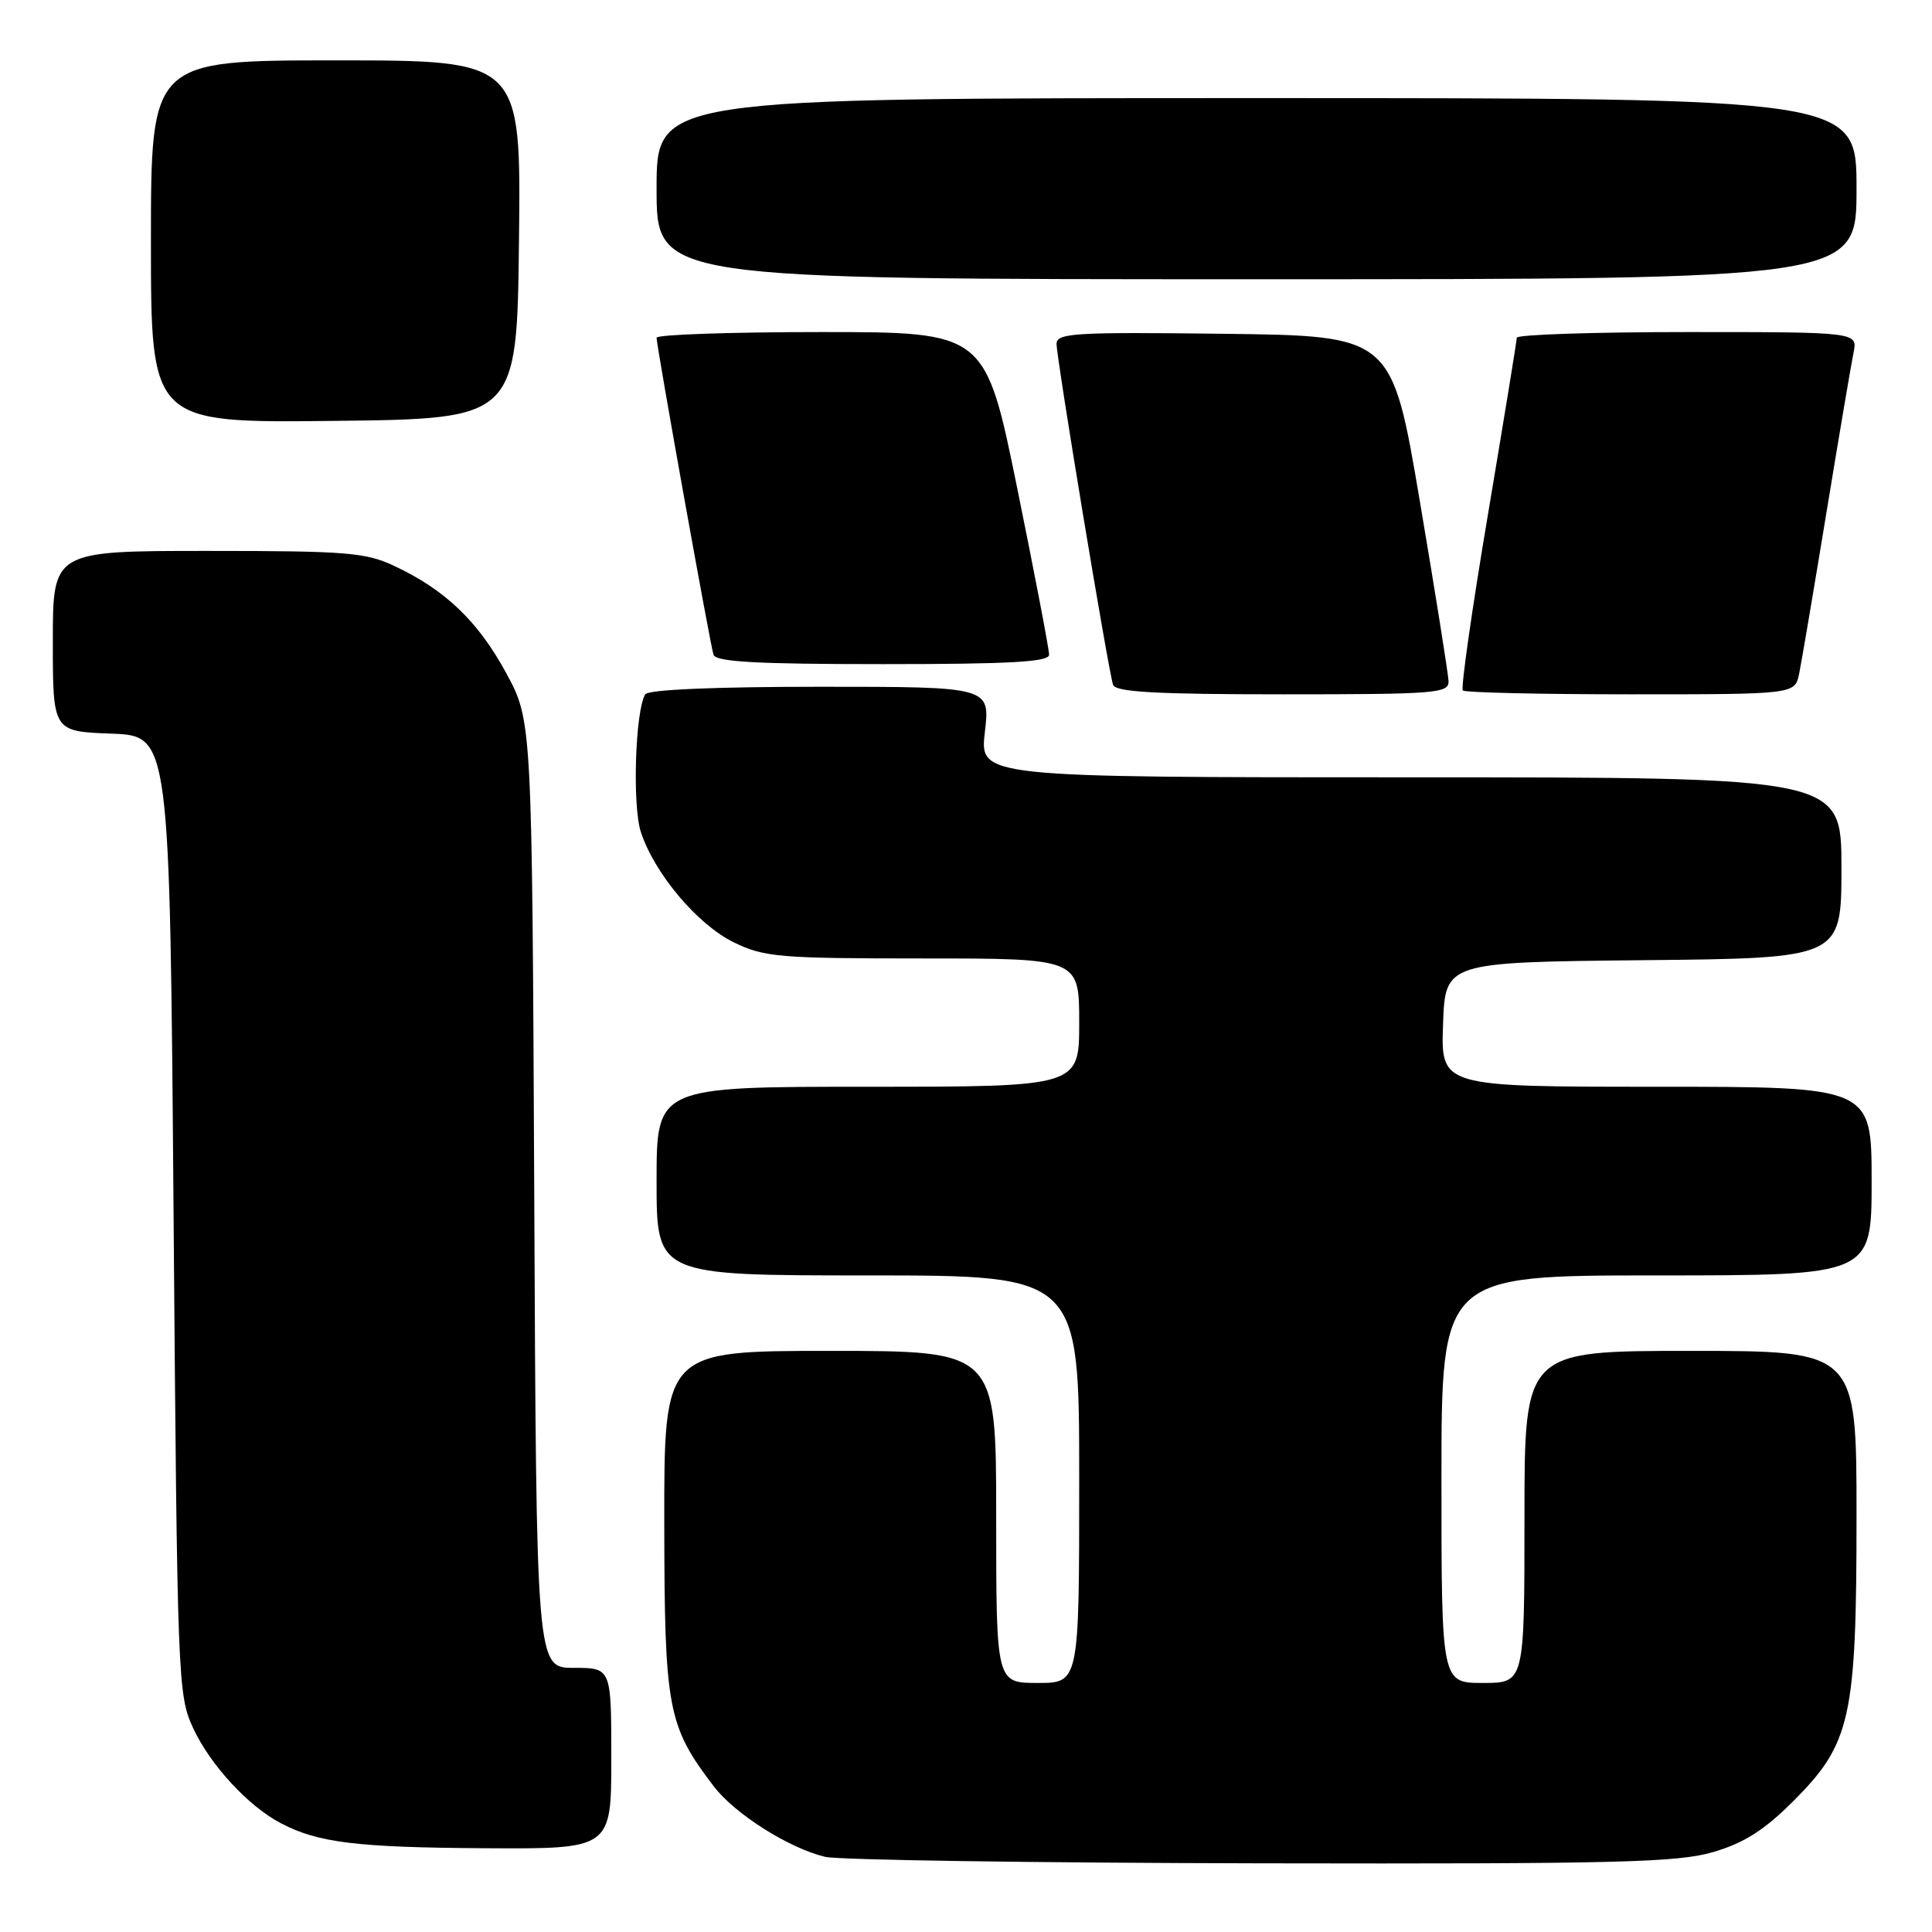 <?xml version="1.0" encoding="UTF-8" standalone="no"?>
<!DOCTYPE svg PUBLIC "-//W3C//DTD SVG 1.1//EN" "http://www.w3.org/Graphics/SVG/1.1/DTD/svg11.dtd" >
<svg xmlns="http://www.w3.org/2000/svg" xmlns:xlink="http://www.w3.org/1999/xlink" version="1.1" viewBox="0 0 256 256">
 <g >
 <path fill="currentColor"
d=" M 227.07 245.39 C 231.12 244.19 233.81 242.48 237.64 238.64 C 245.25 231.03 246.00 227.65 246.00 200.82 C 246.00 179.00 246.00 179.00 224.00 179.00 C 202.00 179.00 202.00 179.00 202.00 201.00 C 202.00 223.00 202.00 223.00 196.50 223.00 C 191.00 223.00 191.00 223.00 191.00 196.00 C 191.00 169.00 191.00 169.00 219.50 169.00 C 248.00 169.00 248.00 169.00 248.00 156.50 C 248.00 144.00 248.00 144.00 219.46 144.00 C 190.92 144.00 190.92 144.00 191.21 135.75 C 191.50 127.50 191.50 127.50 217.75 127.23 C 244.00 126.97 244.00 126.97 244.00 114.98 C 244.00 103.00 244.00 103.00 186.90 103.00 C 129.80 103.00 129.80 103.00 130.50 97.00 C 131.20 91.00 131.20 91.00 108.66 91.00 C 94.73 91.00 85.88 91.38 85.50 92.00 C 84.17 94.15 83.77 106.77 84.92 110.26 C 86.75 115.80 92.46 122.56 97.28 124.89 C 101.27 126.83 103.33 127.00 122.32 127.00 C 143.00 127.00 143.00 127.00 143.00 135.50 C 143.00 144.00 143.00 144.00 115.00 144.00 C 87.00 144.00 87.00 144.00 87.00 156.50 C 87.00 169.00 87.00 169.00 115.00 169.00 C 143.00 169.00 143.00 169.00 143.00 196.00 C 143.00 223.00 143.00 223.00 137.50 223.00 C 132.00 223.00 132.00 223.00 132.00 201.00 C 132.00 179.00 132.00 179.00 110.00 179.00 C 88.00 179.00 88.00 179.00 88.02 201.75 C 88.05 226.49 88.45 228.66 94.58 236.70 C 97.37 240.36 104.55 244.90 109.33 246.04 C 111.07 246.46 137.06 246.84 167.07 246.90 C 214.48 246.99 222.35 246.79 227.07 245.39 Z  M 81.00 233.00 C 81.00 221.00 81.00 221.00 76.04 221.00 C 71.07 221.00 71.07 221.00 70.79 158.25 C 70.50 95.50 70.50 95.50 67.07 89.18 C 63.36 82.34 59.01 78.17 52.29 75.01 C 48.45 73.20 45.96 73.00 27.51 73.00 C 7.00 73.00 7.00 73.00 7.00 84.96 C 7.00 96.92 7.00 96.92 14.75 97.21 C 22.50 97.50 22.50 97.50 23.00 161.00 C 23.49 222.82 23.56 224.62 25.60 229.00 C 27.87 233.88 32.90 239.33 37.22 241.59 C 42.13 244.17 47.29 244.80 64.25 244.90 C 81.00 245.00 81.00 245.00 81.00 233.00 Z  M 191.94 90.25 C 191.90 89.29 190.20 78.60 188.15 66.50 C 184.43 44.50 184.43 44.50 162.22 44.23 C 142.39 43.99 140.00 44.13 140.00 45.56 C 140.00 47.54 146.88 89.02 147.49 90.75 C 147.83 91.70 153.25 92.00 169.97 92.00 C 190.31 92.00 192.00 91.87 191.94 90.25 Z  M 238.40 89.25 C 238.71 87.74 240.33 78.17 242.00 68.00 C 243.67 57.83 245.29 48.26 245.60 46.75 C 246.16 44.00 246.16 44.00 223.58 44.00 C 211.16 44.00 200.99 44.34 200.98 44.75 C 200.98 45.16 199.25 55.73 197.15 68.24 C 195.04 80.75 193.55 91.22 193.83 91.49 C 194.11 91.77 204.12 92.00 216.09 92.00 C 237.84 92.00 237.84 92.00 238.40 89.25 Z  M 139.01 86.75 C 139.02 86.06 137.12 76.16 134.80 64.75 C 130.57 44.00 130.57 44.00 108.78 44.00 C 96.80 44.00 87.00 44.34 87.00 44.75 C 87.00 45.87 94.08 85.30 94.54 86.75 C 94.84 87.70 100.22 88.00 116.97 88.00 C 133.92 88.00 139.00 87.71 139.01 86.75 Z  M 68.77 31.75 C 69.04 8.00 69.04 8.00 44.52 8.00 C 20.00 8.00 20.00 8.00 20.00 32.02 C 20.00 56.04 20.00 56.04 44.25 55.77 C 68.50 55.50 68.50 55.50 68.77 31.75 Z  M 246.00 25.00 C 246.00 13.00 246.00 13.00 166.50 13.00 C 87.00 13.00 87.00 13.00 87.00 25.00 C 87.00 37.00 87.00 37.00 166.50 37.00 C 246.00 37.00 246.00 37.00 246.00 25.00 Z "/>
</g>
</svg>